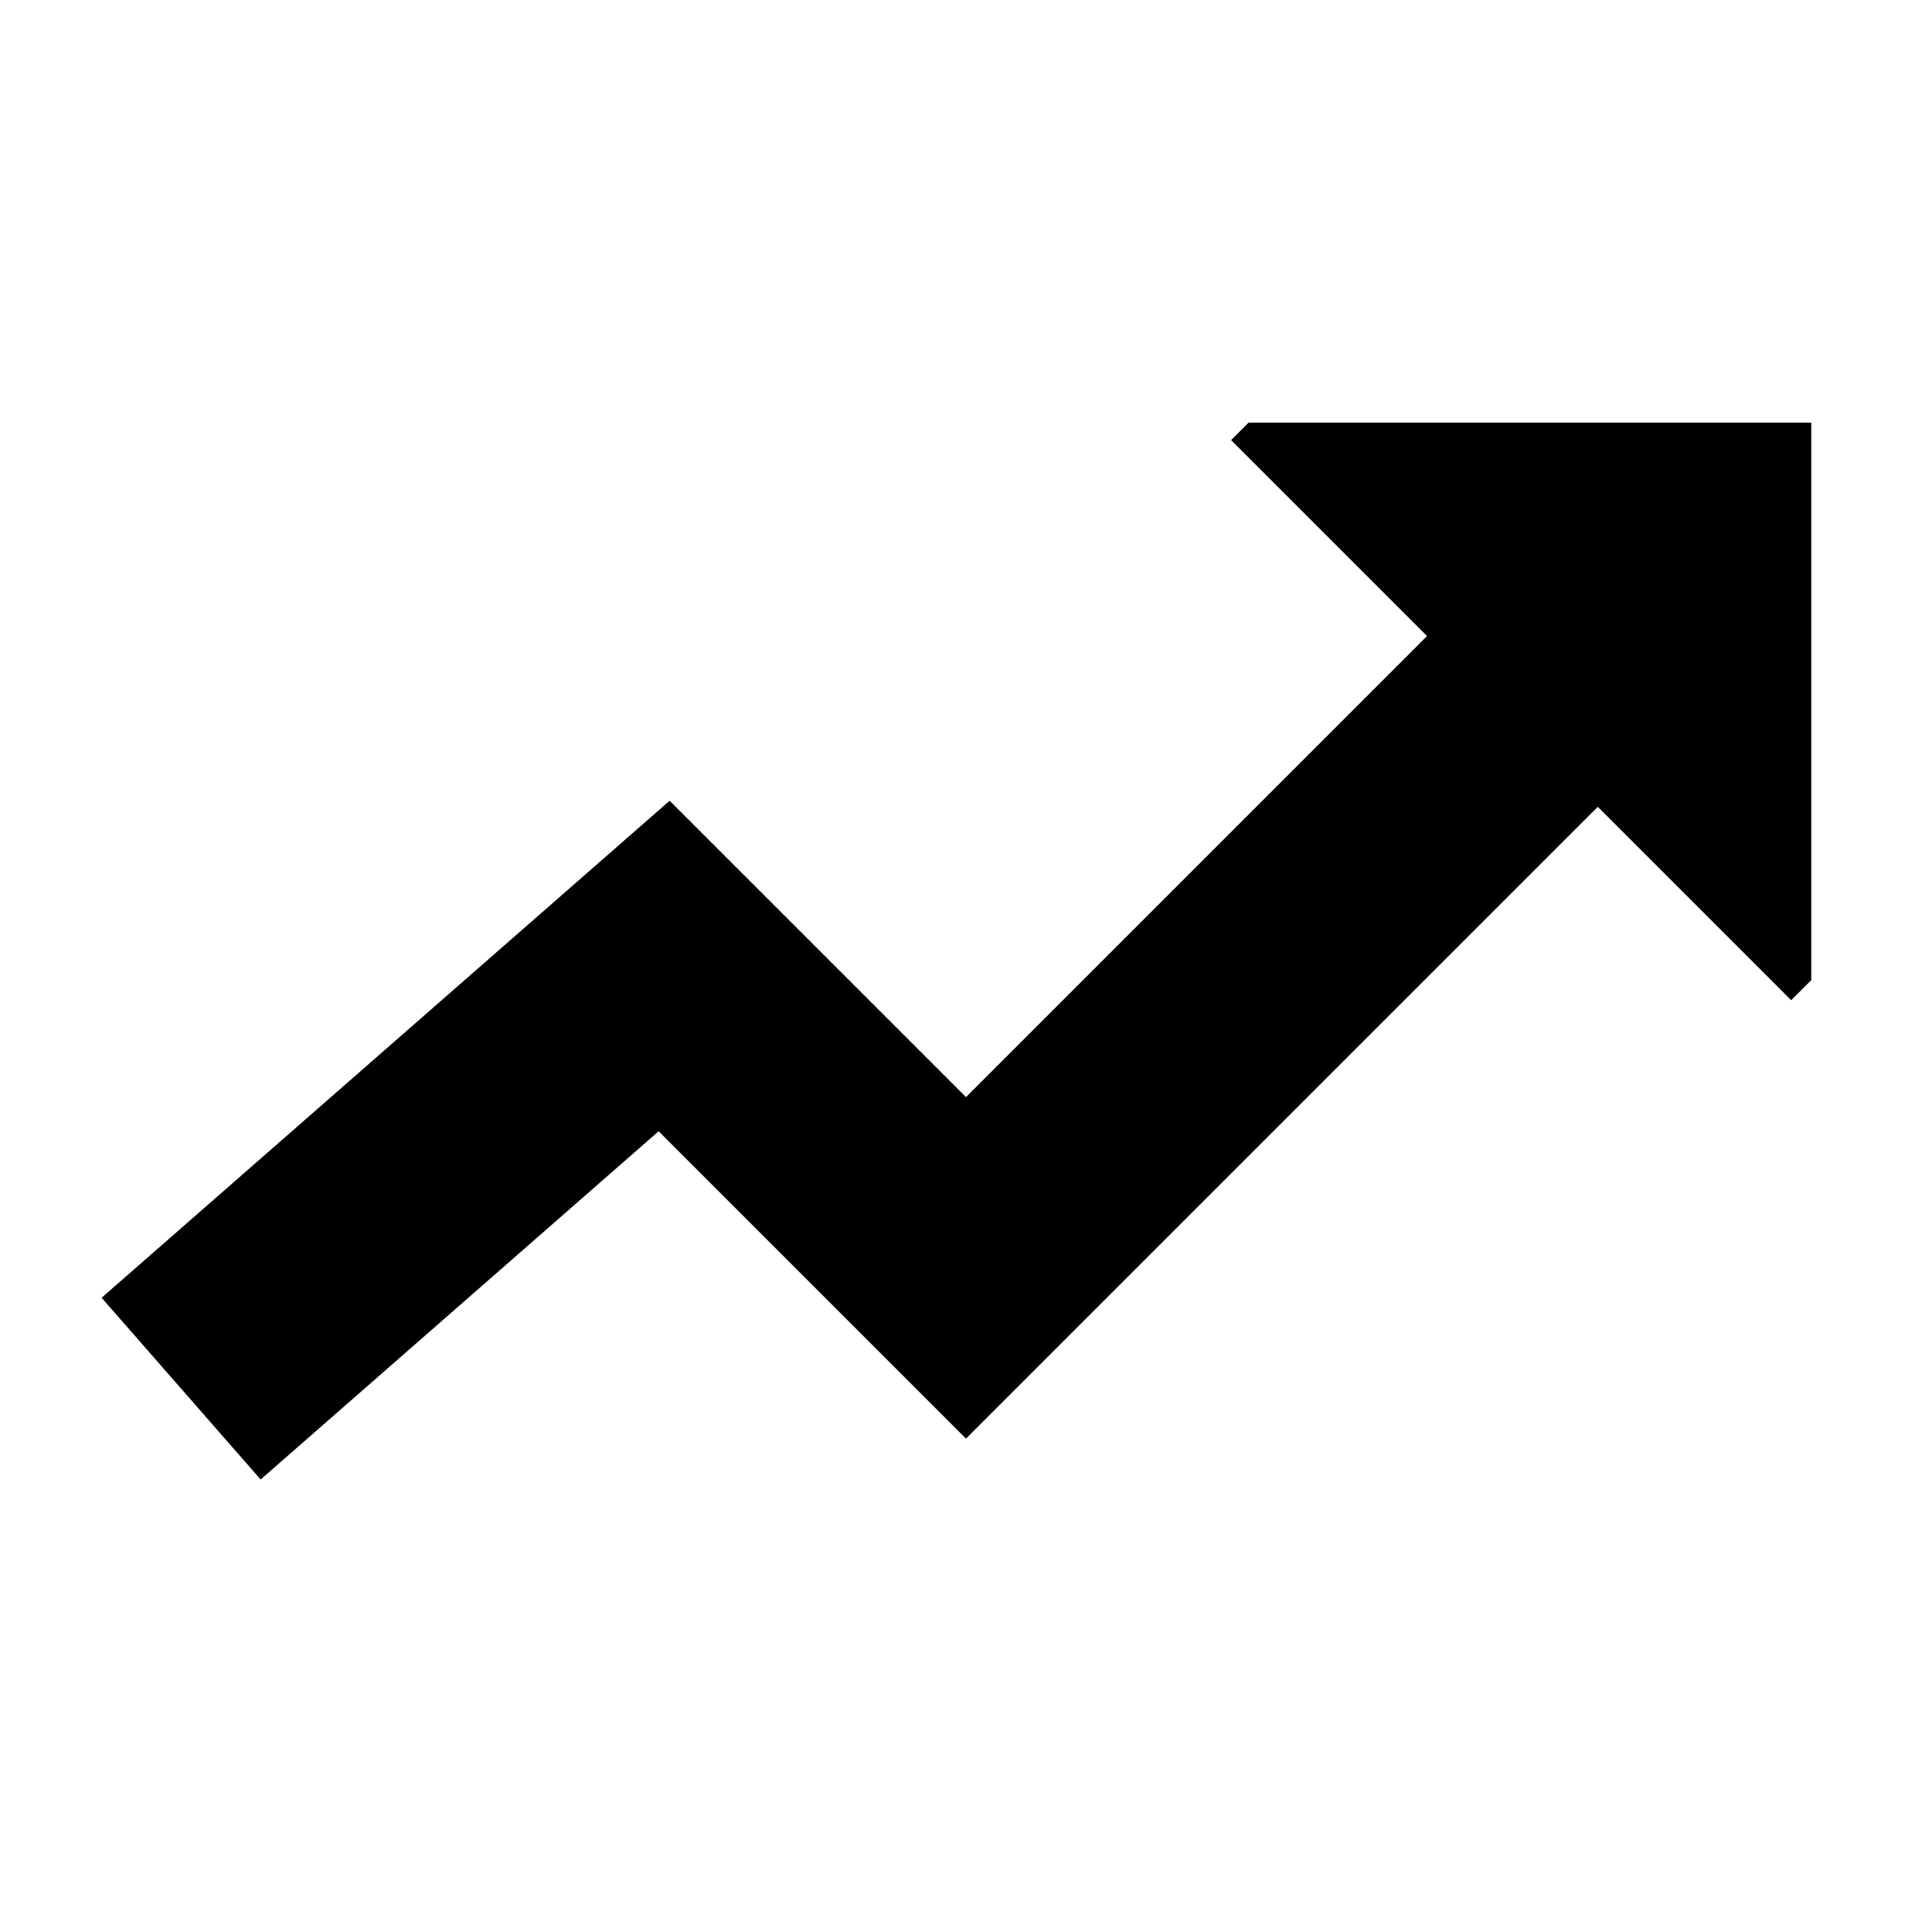 <svg xmlns="http://www.w3.org/2000/svg" viewBox="0 0 512 512">
  <polygon fill="currentColor" points="177.458 212.204 26.928 343.918 69.072 392.082 174.542 299.797 256 381.255 423.431 213.823 474.676 265.068 480 259.744 480 112 330.885 112 326.246 116.638 378.177 168.569 256 290.745 177.458 212.204" class="ci-primary"/>
</svg>
